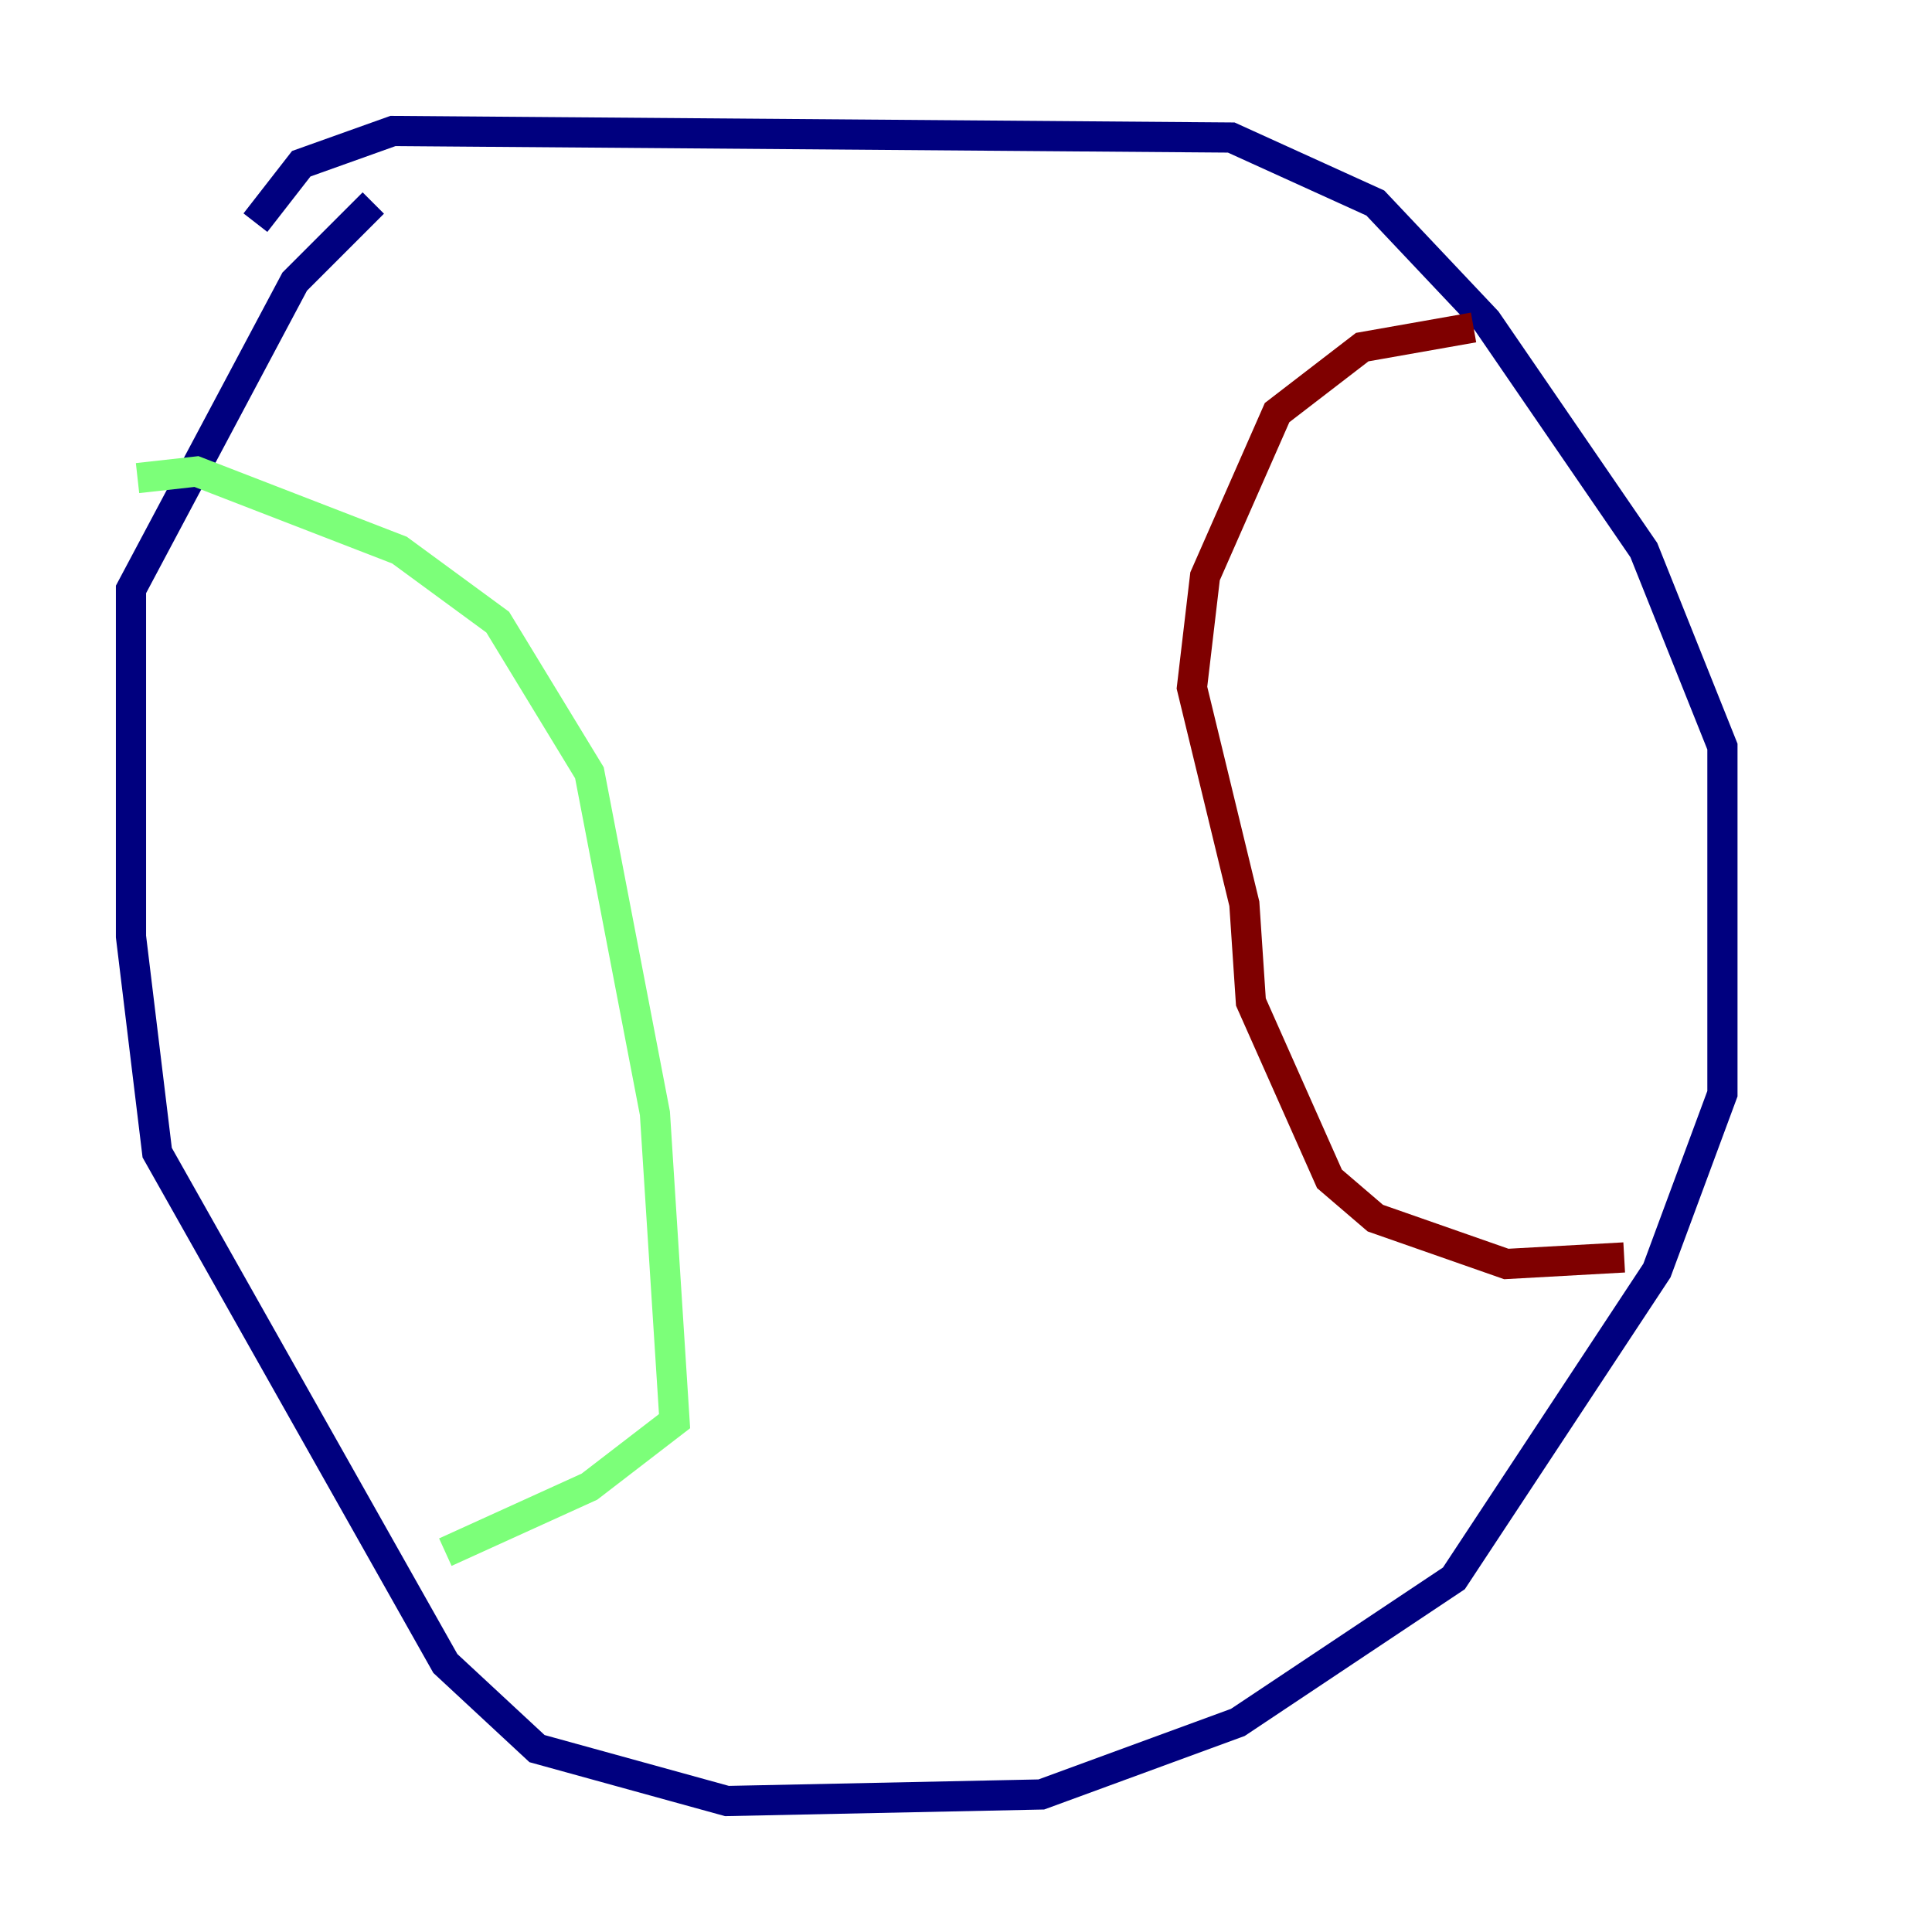 <?xml version="1.0" encoding="utf-8" ?>
<svg baseProfile="tiny" height="128" version="1.2" viewBox="0,0,128,128" width="128" xmlns="http://www.w3.org/2000/svg" xmlns:ev="http://www.w3.org/2001/xml-events" xmlns:xlink="http://www.w3.org/1999/xlink"><defs /><polyline fill="none" points="24.732,13.451 19.525,18.658 8.678,39.051 8.678,62.047 10.414,76.366 29.505,110.21 35.58,115.851 48.163,119.322 68.99,118.888 82.007,114.115 96.325,104.57 109.776,84.176 114.115,72.461 114.115,49.464 108.909,36.447 98.495,21.261 91.119,13.451 81.573,9.112 26.034,8.678 19.959,10.848 16.922,14.752" stroke="#00007f" stroke-width="2" /><polyline fill="none" points="9.112,31.675 13.017,31.241 26.468,36.447 32.976,41.22 39.051,51.2 43.39,73.763 44.691,94.156 39.051,98.495 29.505,102.834" stroke="#7cff79" stroke-width="2" /><polyline fill="none" points="97.627,21.695 90.251,22.997 84.61,27.336 79.837,38.183 78.969,45.559 82.441,59.878 82.875,66.386 88.081,78.102 91.119,80.705 99.797,83.742 107.607,83.308" stroke="#7f0000" stroke-width="2" /></svg>